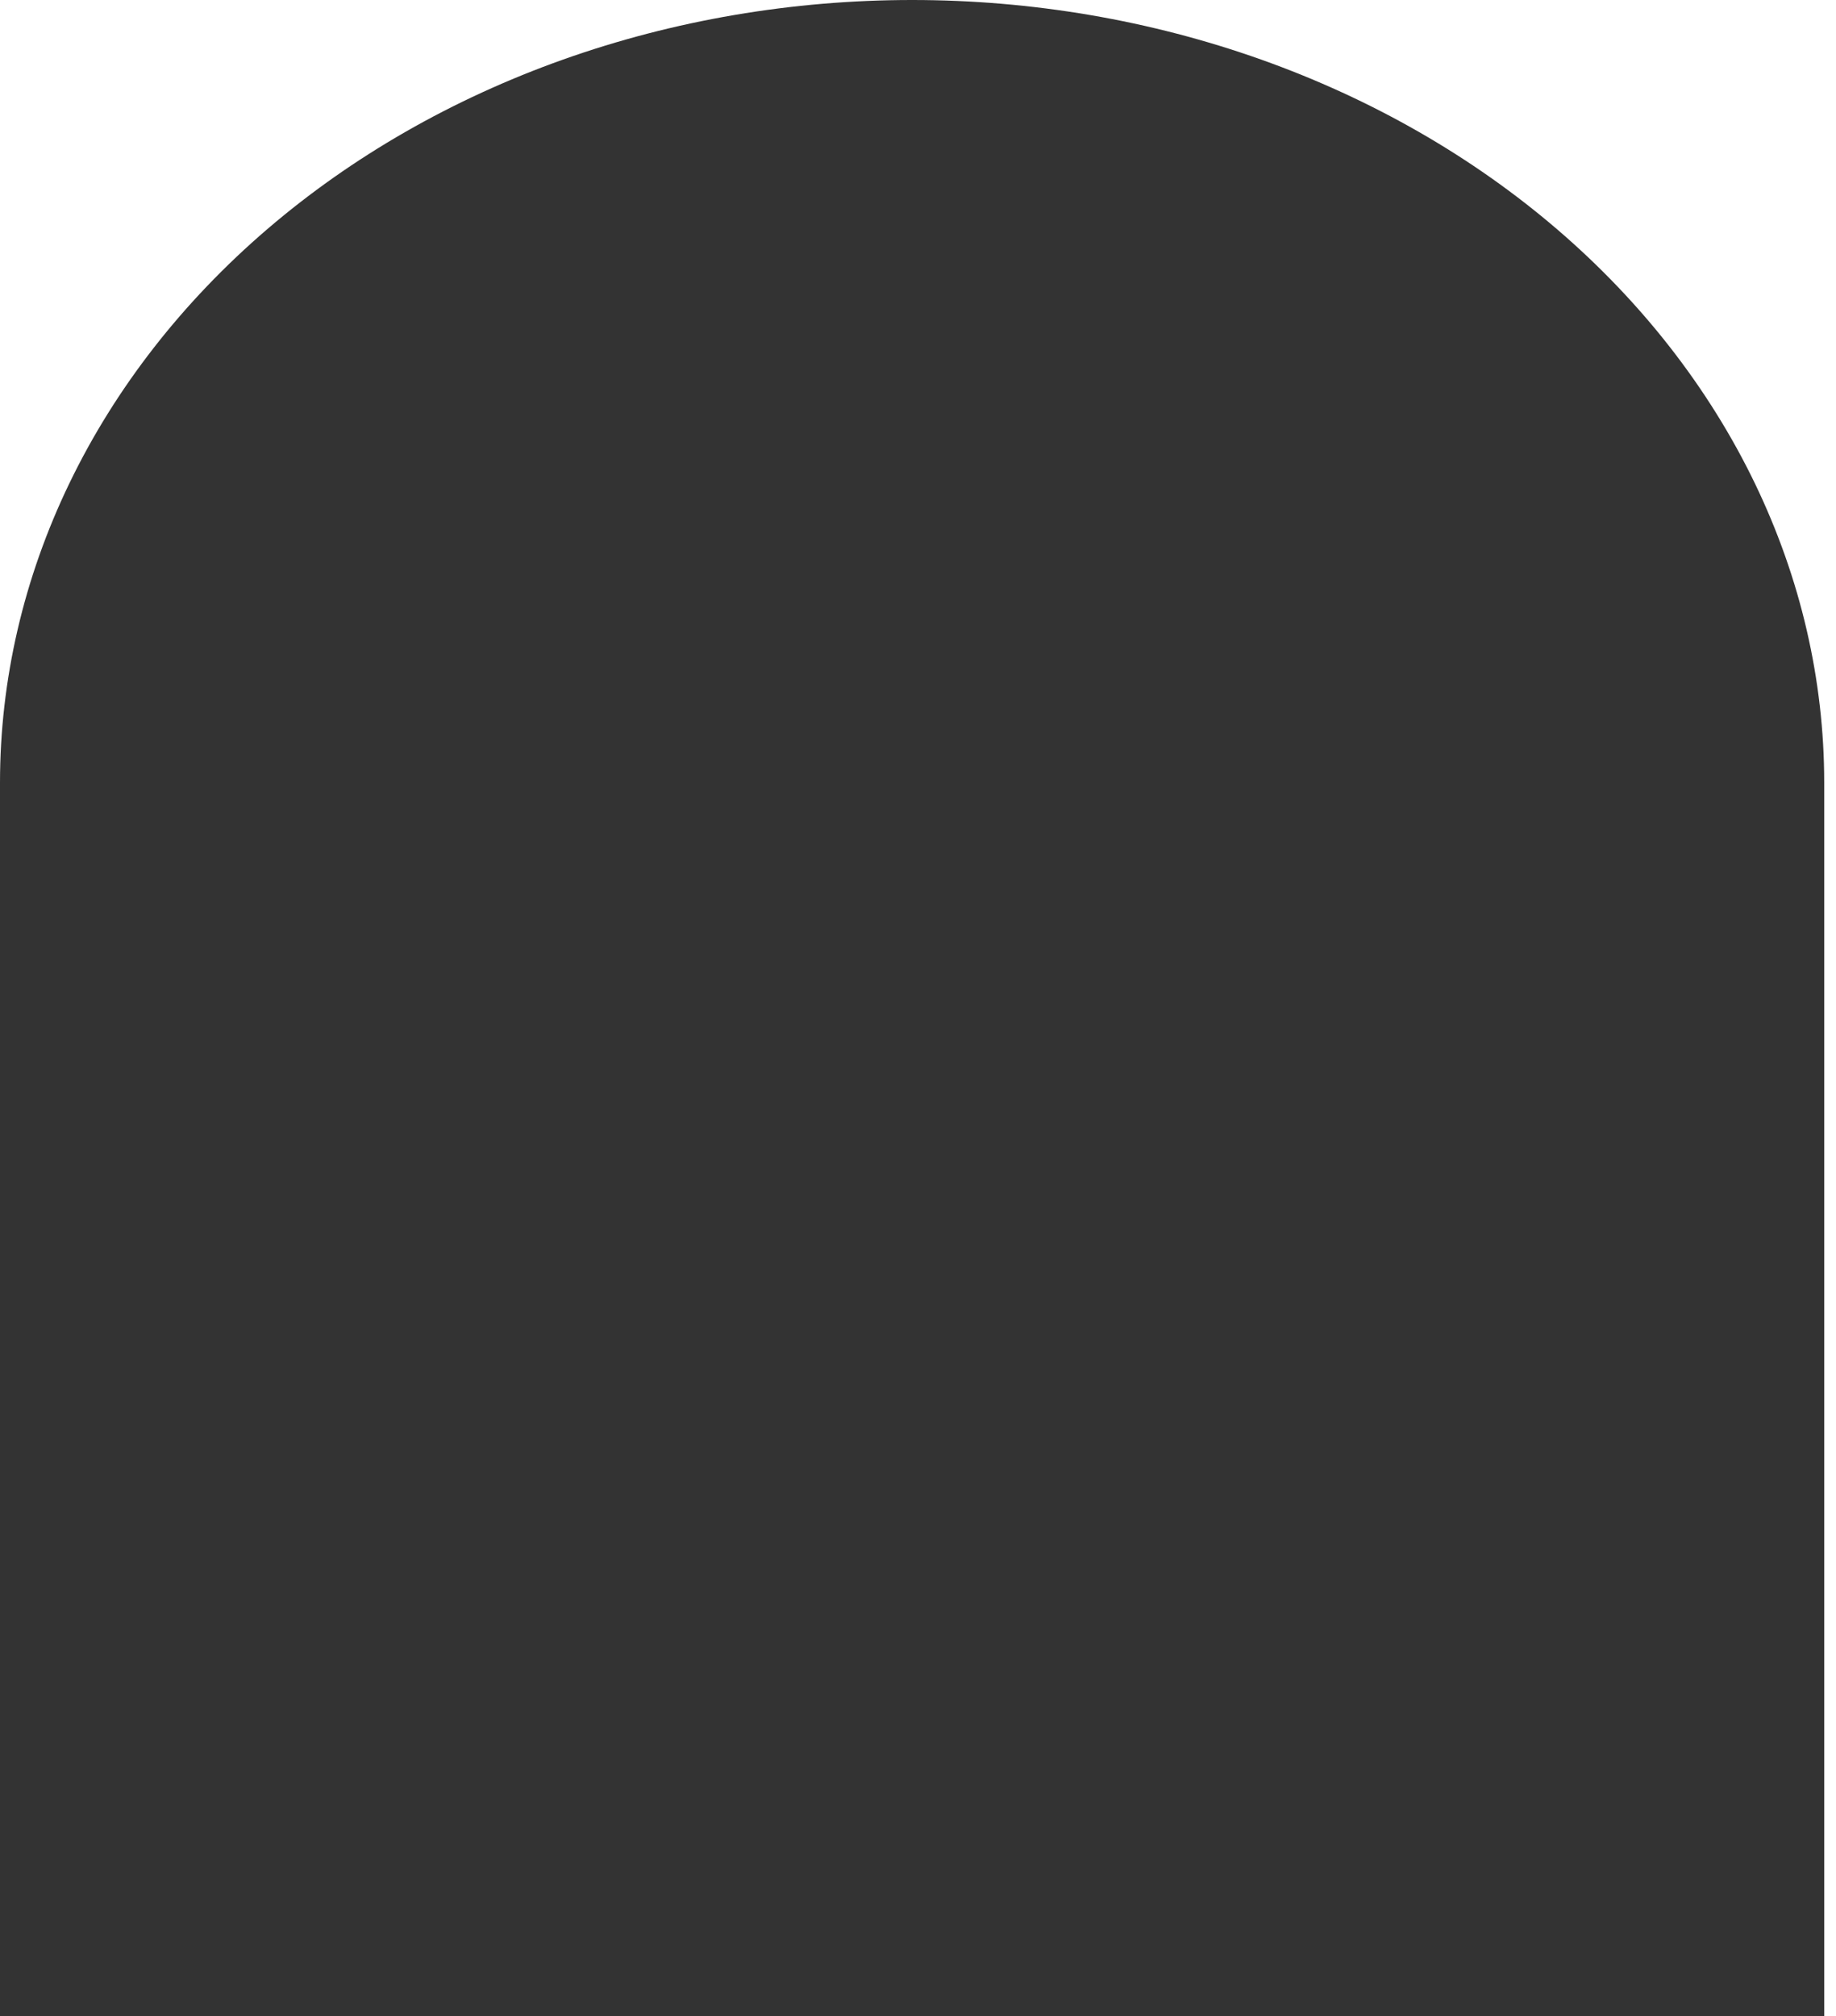 <svg xmlns="http://www.w3.org/2000/svg" fill="none" viewBox="0 0 133 146" height="146" width="133">
<path fill="#333" d="M127.117 34.988C130.437 41.865 132.146 49.235 132.146 56.678V146H0V56.678C0 49.235 1.709 41.865 5.03 34.988C8.35 28.112 13.217 21.864 19.352 16.601C25.488 11.338 32.772 7.163 40.788 4.314C48.804 1.466 57.396 0 66.073 0C74.75 0 83.342 1.466 91.358 4.314C99.374 7.163 106.658 11.338 112.794 16.601C118.929 21.864 123.796 28.112 127.117 34.988Z" clip-rule="evenodd" fill-rule="evenodd"/>
</svg>